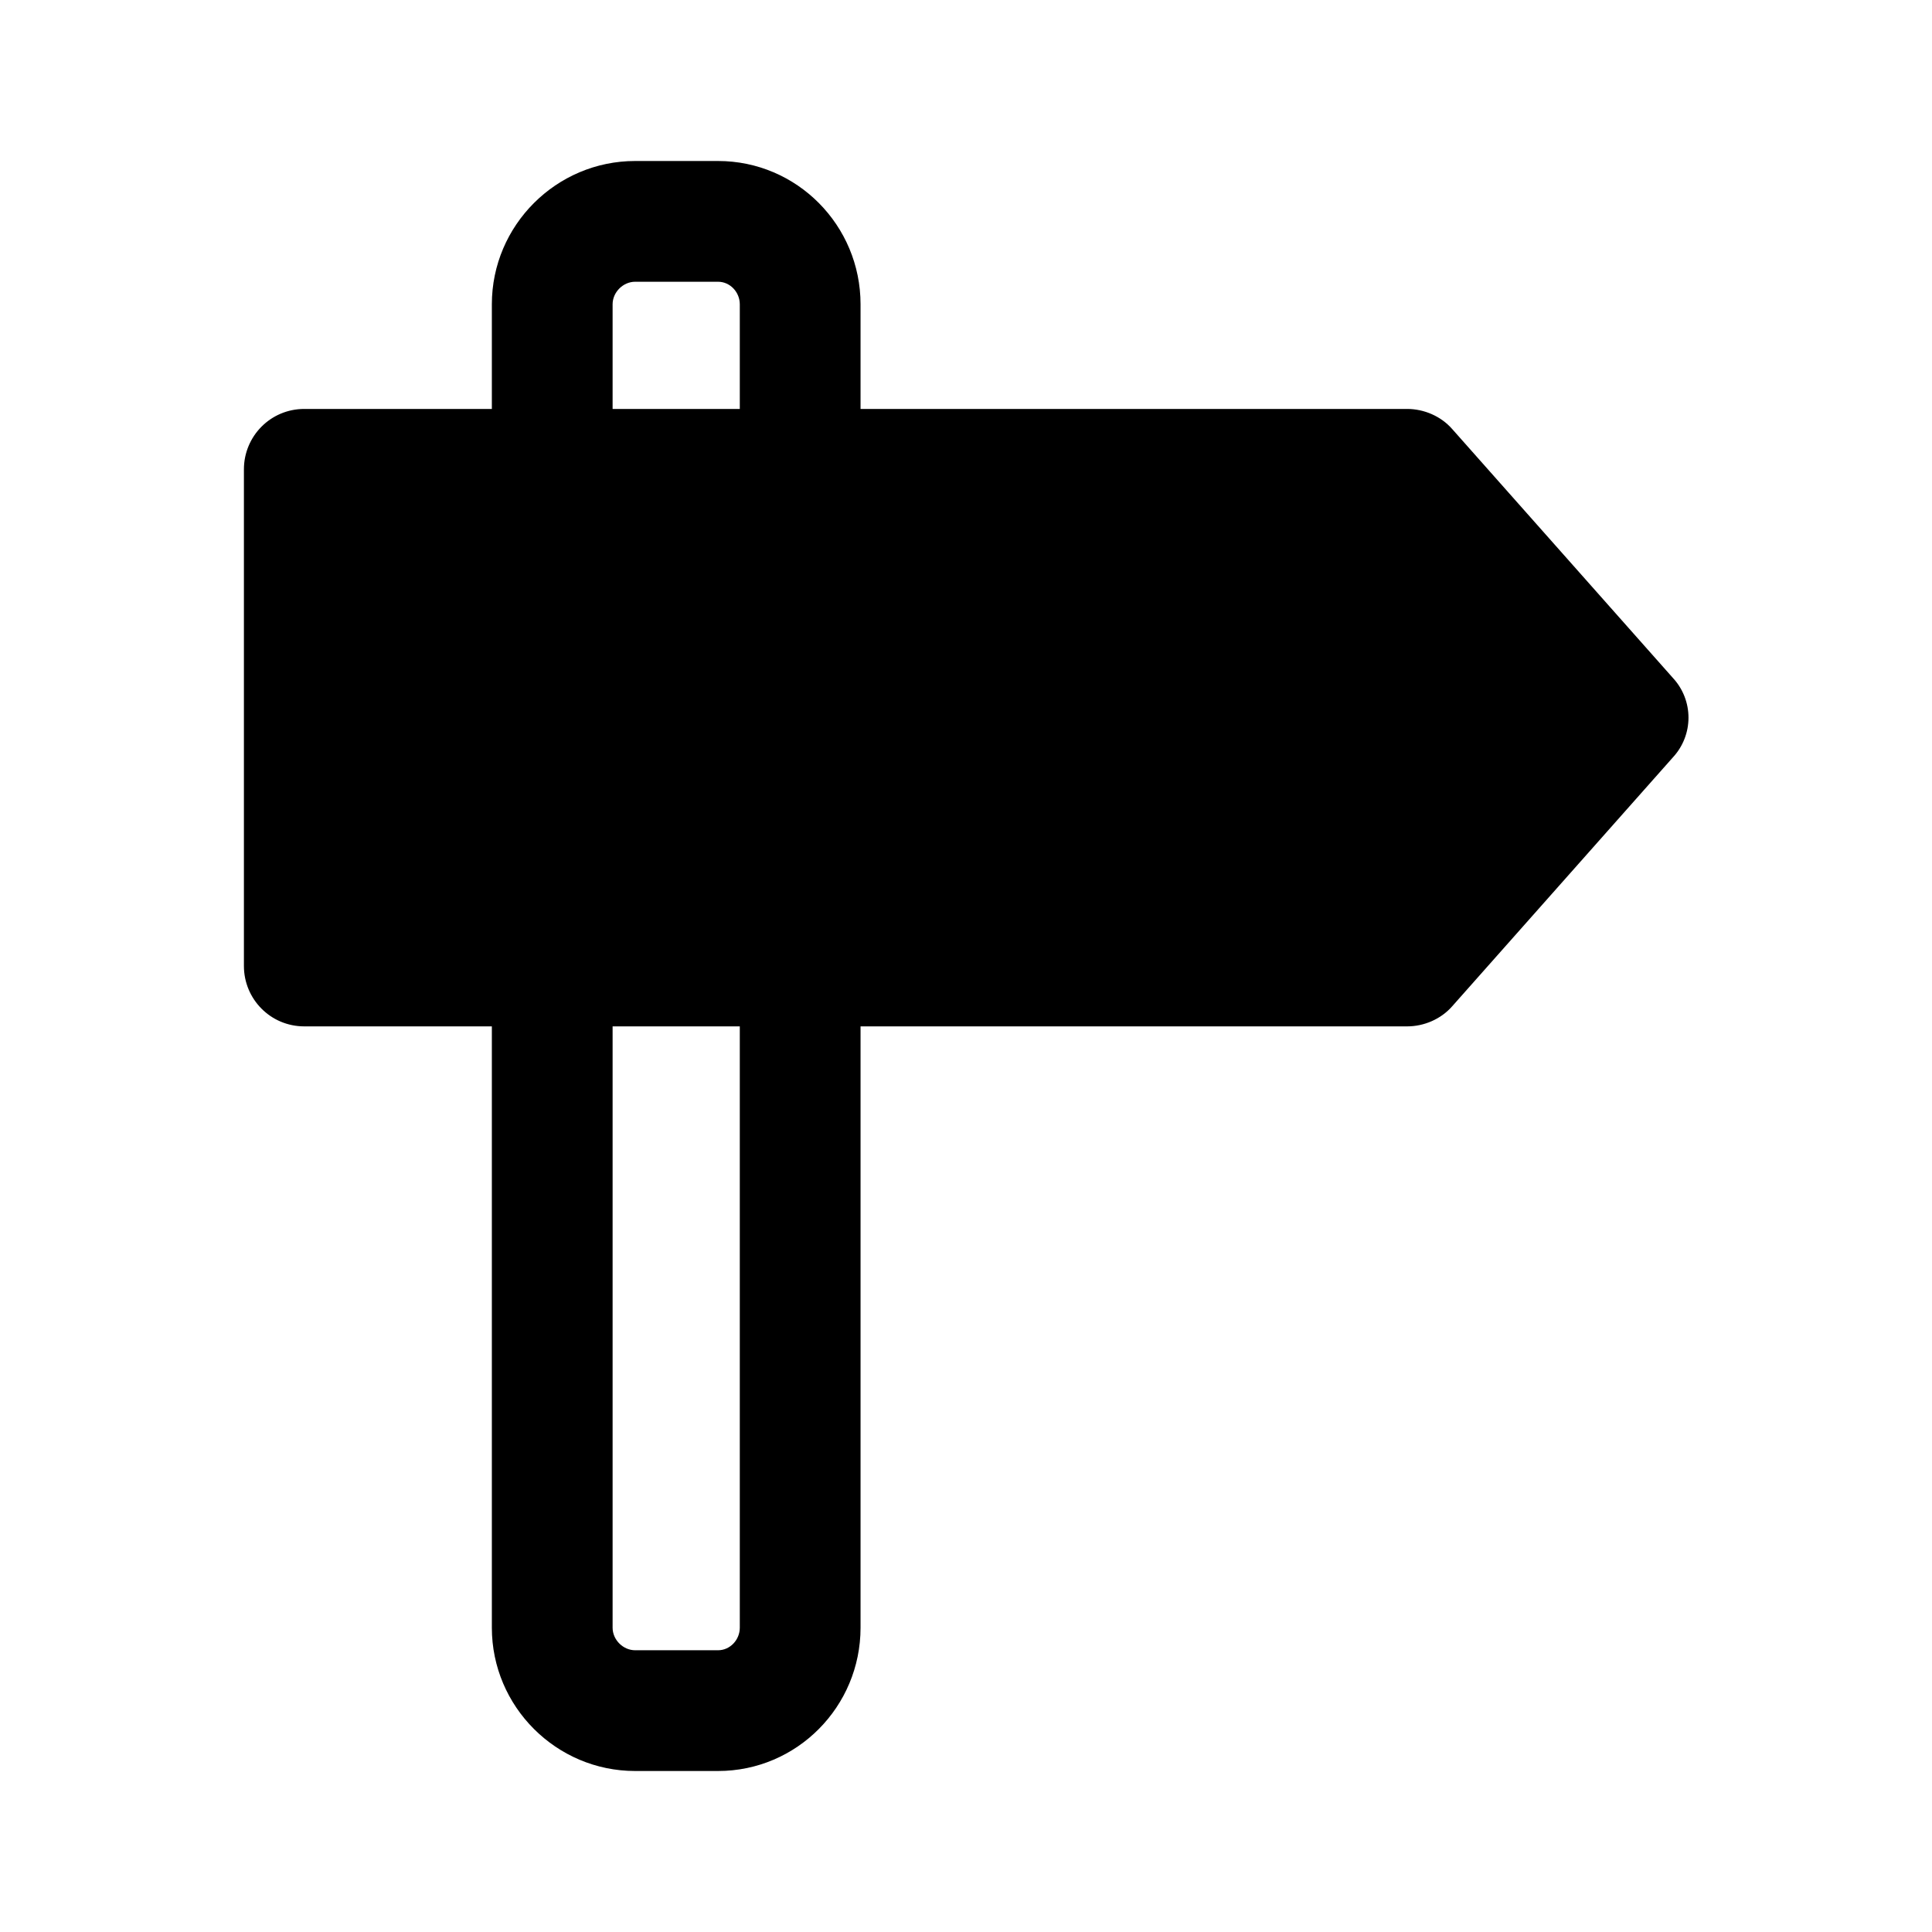<svg width="24" height="24" viewBox="0 0 24 24" fill="none" xmlns="http://www.w3.org/2000/svg">
<path d="M3.78 12.75H6.11V20.22C6.11 21.2 6.91 22 7.89 22H8.92C9.9 22 10.69 21.2 10.69 20.22V12.75H17.48C17.69 12.75 17.9 12.66 18.04 12.5L20.78 9.41C21.04 9.13 21.04 8.7 20.78 8.42L18.04 5.33C17.9 5.17 17.69 5.08 17.48 5.08H10.69V3.78C10.69 2.8 9.9 2 8.92 2H7.89C6.91 2 6.11 2.8 6.11 3.78V5.08H3.78C3.36 5.08 3.03 5.42 3.03 5.83V12C3.03 12.41 3.36 12.75 3.78 12.75ZM7.61 3.78C7.61 3.63 7.74 3.5 7.89 3.5H8.92C9.07 3.5 9.19 3.63 9.19 3.78V5.08H7.61V3.78ZM7.61 12.75H9.19V20.22C9.19 20.37 9.07 20.5 8.92 20.5H7.89C7.74 20.5 7.61 20.37 7.61 20.22V12.75Z" fill="black"/>
</svg>
